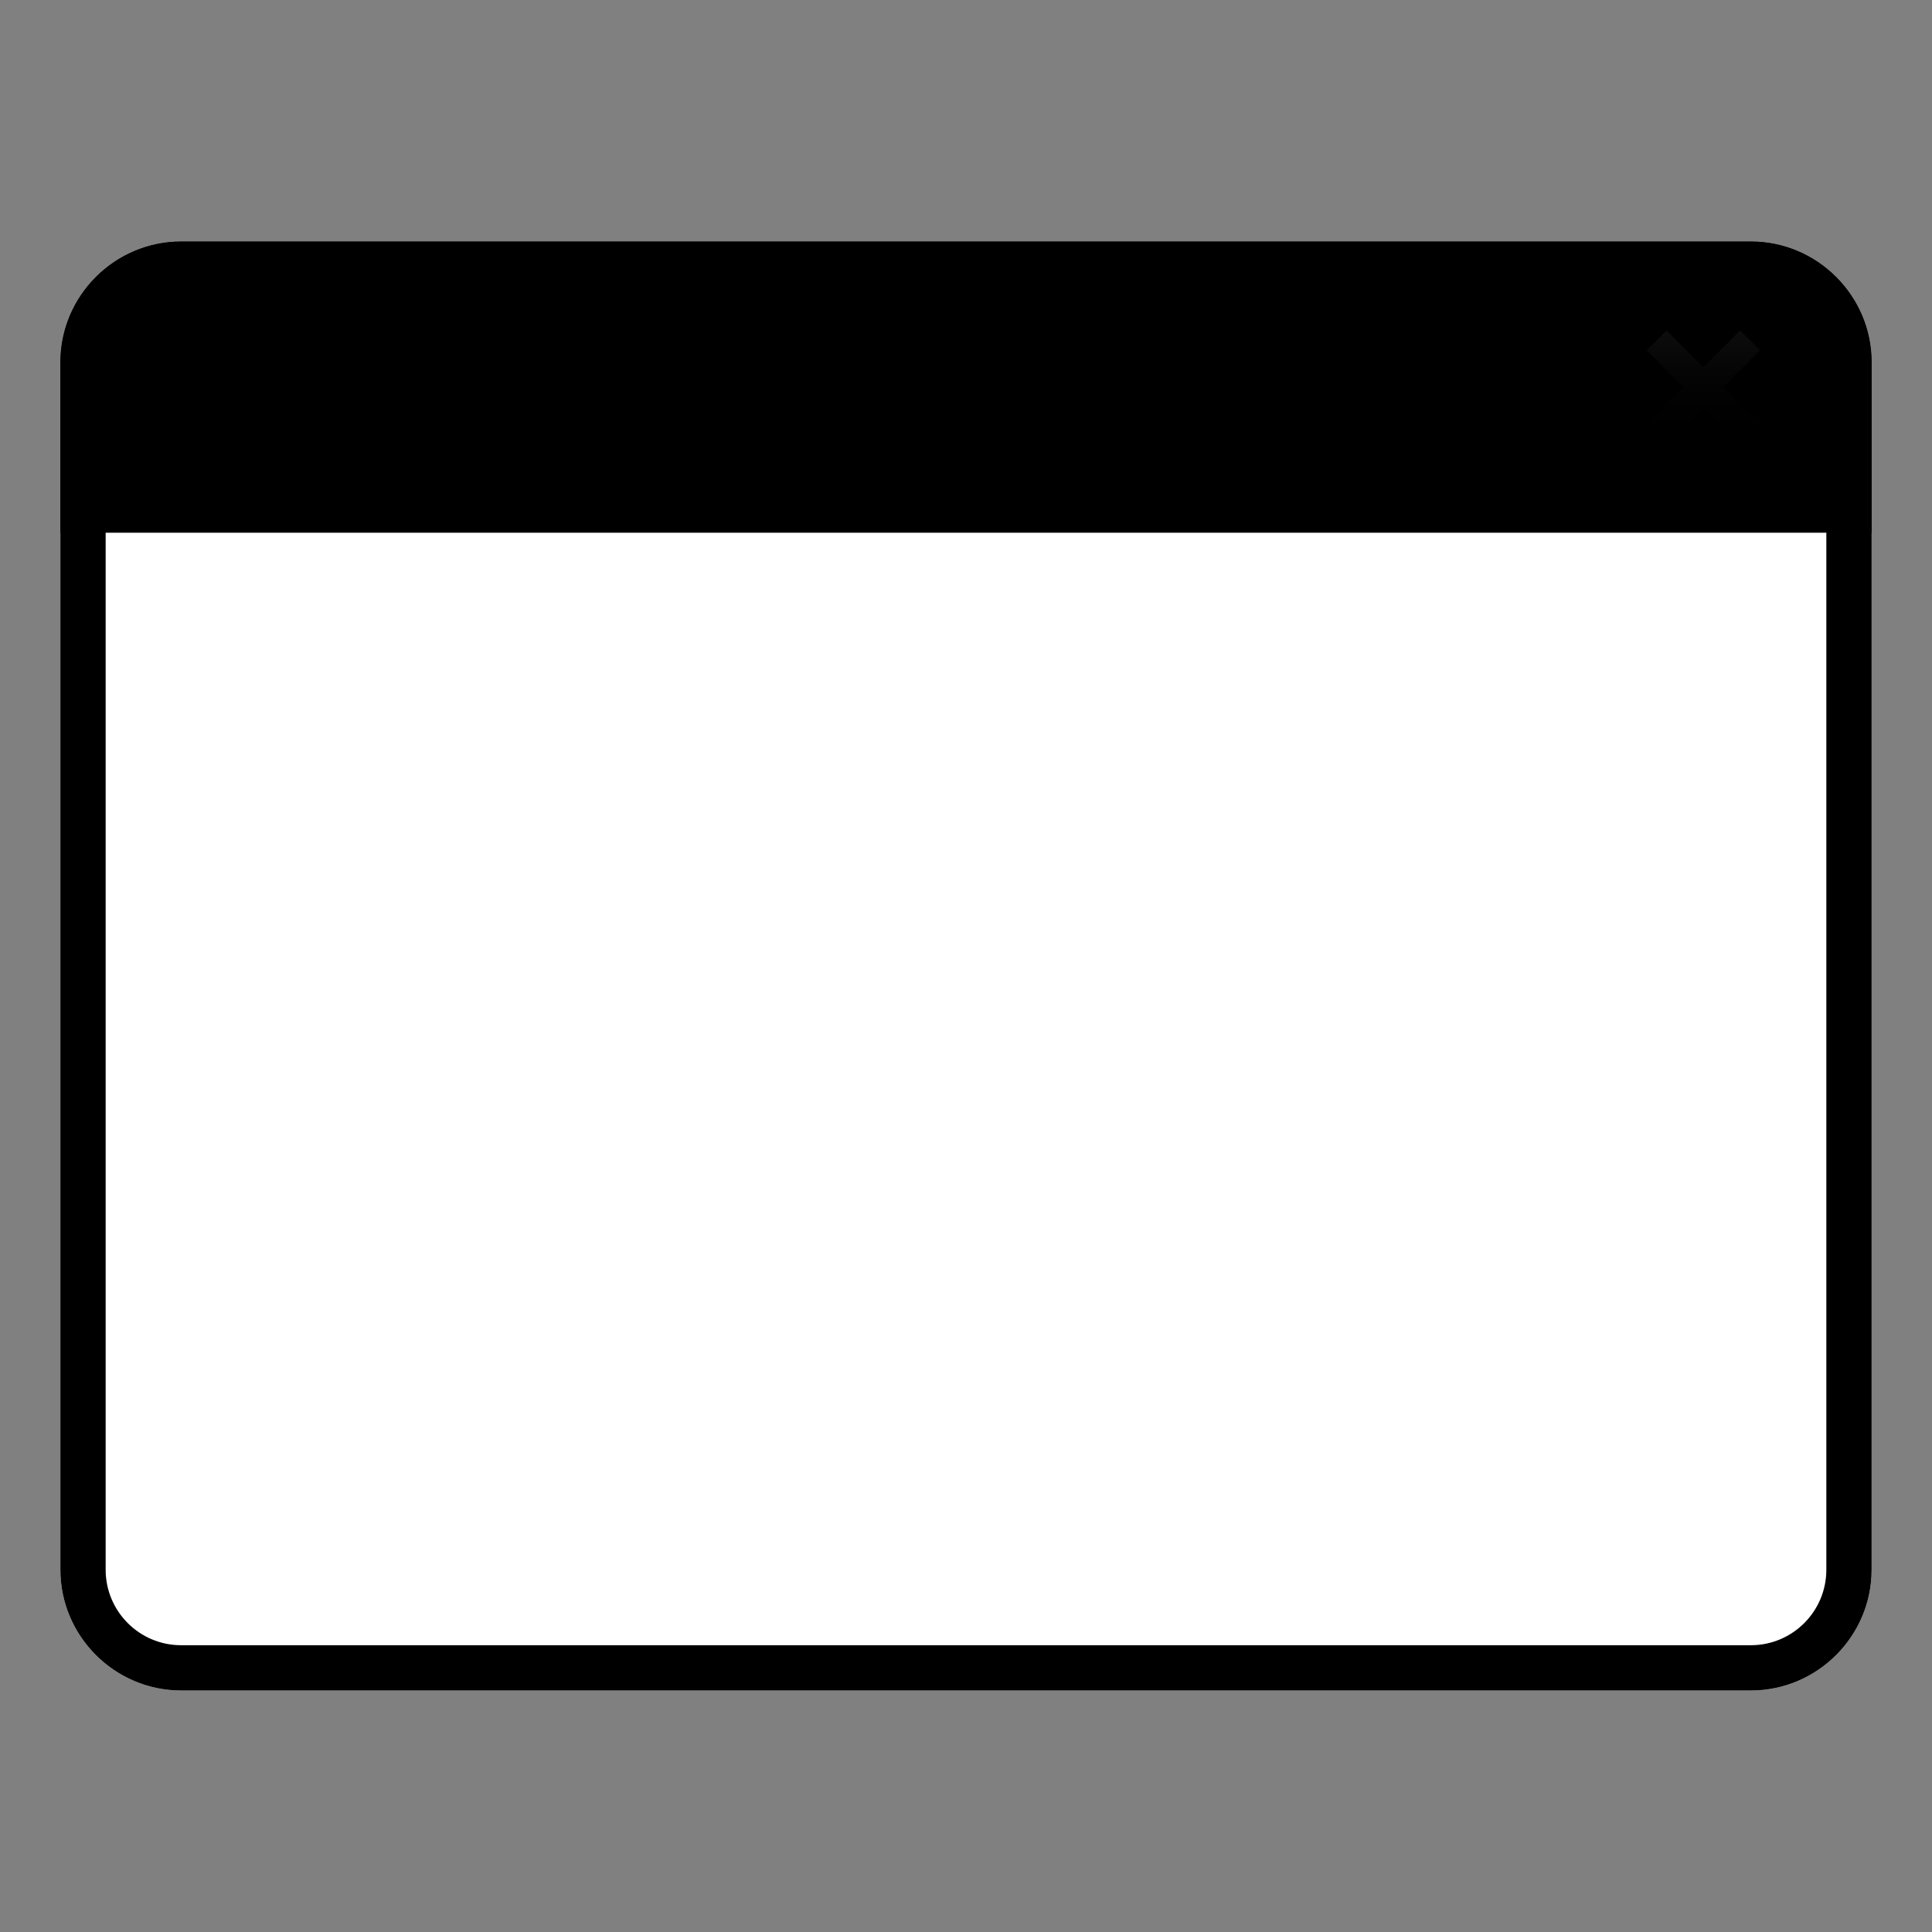 <svg width="128" height="128" viewBox="0 0 128 128" fill="none" xmlns="http://www.w3.org/2000/svg">
<rect x="0" y="0" width="128" height="128" fill="#808080" stroke="none"/>
<path d="M124 24V104C124 108.4 120.4 112 116 112H12C7.6 112 4 108.4 4 104L4 24C4 19.6 7.6 16 12 16H116C120.4 16 124 19.6 124 24Z" fill="white" style="fill:white;fill-opacity:1;"/>
<path opacity="0.2" d="M7 24C7 21.24 9.24 19 12 19H116C118.76 19 121 21.24 121 24V104C121 106.76 118.76 109 116 109H12C9.24 109 7 106.76 7 104L7 24ZM4 24L4 104C4 108.4 7.6 112 12 112H116C120.4 112 124 108.4 124 104V24C124 19.6 120.4 16 116 16H12C7.6 16 4 19.6 4 24Z" fill="#424242" style="fill:#424242;fill:color(display-p3 0.259 0.259 0.259);fill-opacity:1;"/>
<path fill-rule="evenodd" clip-rule="evenodd" d="M124 35.294H4V24C4 19.6 7.6 16 12 16H116C120.4 16 124 19.6 124 24V35.294Z" fill="#C4C4C4" style="fill:#C4C4C4;fill:color(display-p3 0.769 0.769 0.769);fill-opacity:1;"/>
<path d="M110.412 29.401L109.096 28.085L111.534 25.647L109.096 23.209L110.412 21.894L112.849 24.331L115.287 21.894L116.603 23.209L114.165 25.647L116.603 28.085L115.287 29.401L112.849 26.963L110.412 29.401Z" fill="#353535" style="fill:#353535;fill:color(display-p3 0.208 0.208 0.208);fill-opacity:1;"/>
<path d="M110.412 29.401L109.096 28.085L111.534 25.647L109.096 23.209L110.412 21.894L112.849 24.331L115.287 21.894L116.603 23.209L114.165 25.647L116.603 28.085L115.287 29.401L112.849 26.963L110.412 29.401Z" fill="url(#paint0_linear_79_906)" fill-opacity="0.05" style=""/>
<defs>
<linearGradient id="paint0_linear_79_906" x1="112.849" y1="21.894" x2="112.849" y2="29.401" gradientUnits="userSpaceOnUse">
<stop stop-color="white" style="stop-color:white;stop-opacity:1;"/>
<stop offset="1" stop-color="white" stop-opacity="0" style="stop-color:none;stop-opacity:0;"/>
</linearGradient>
</defs>
</svg>

